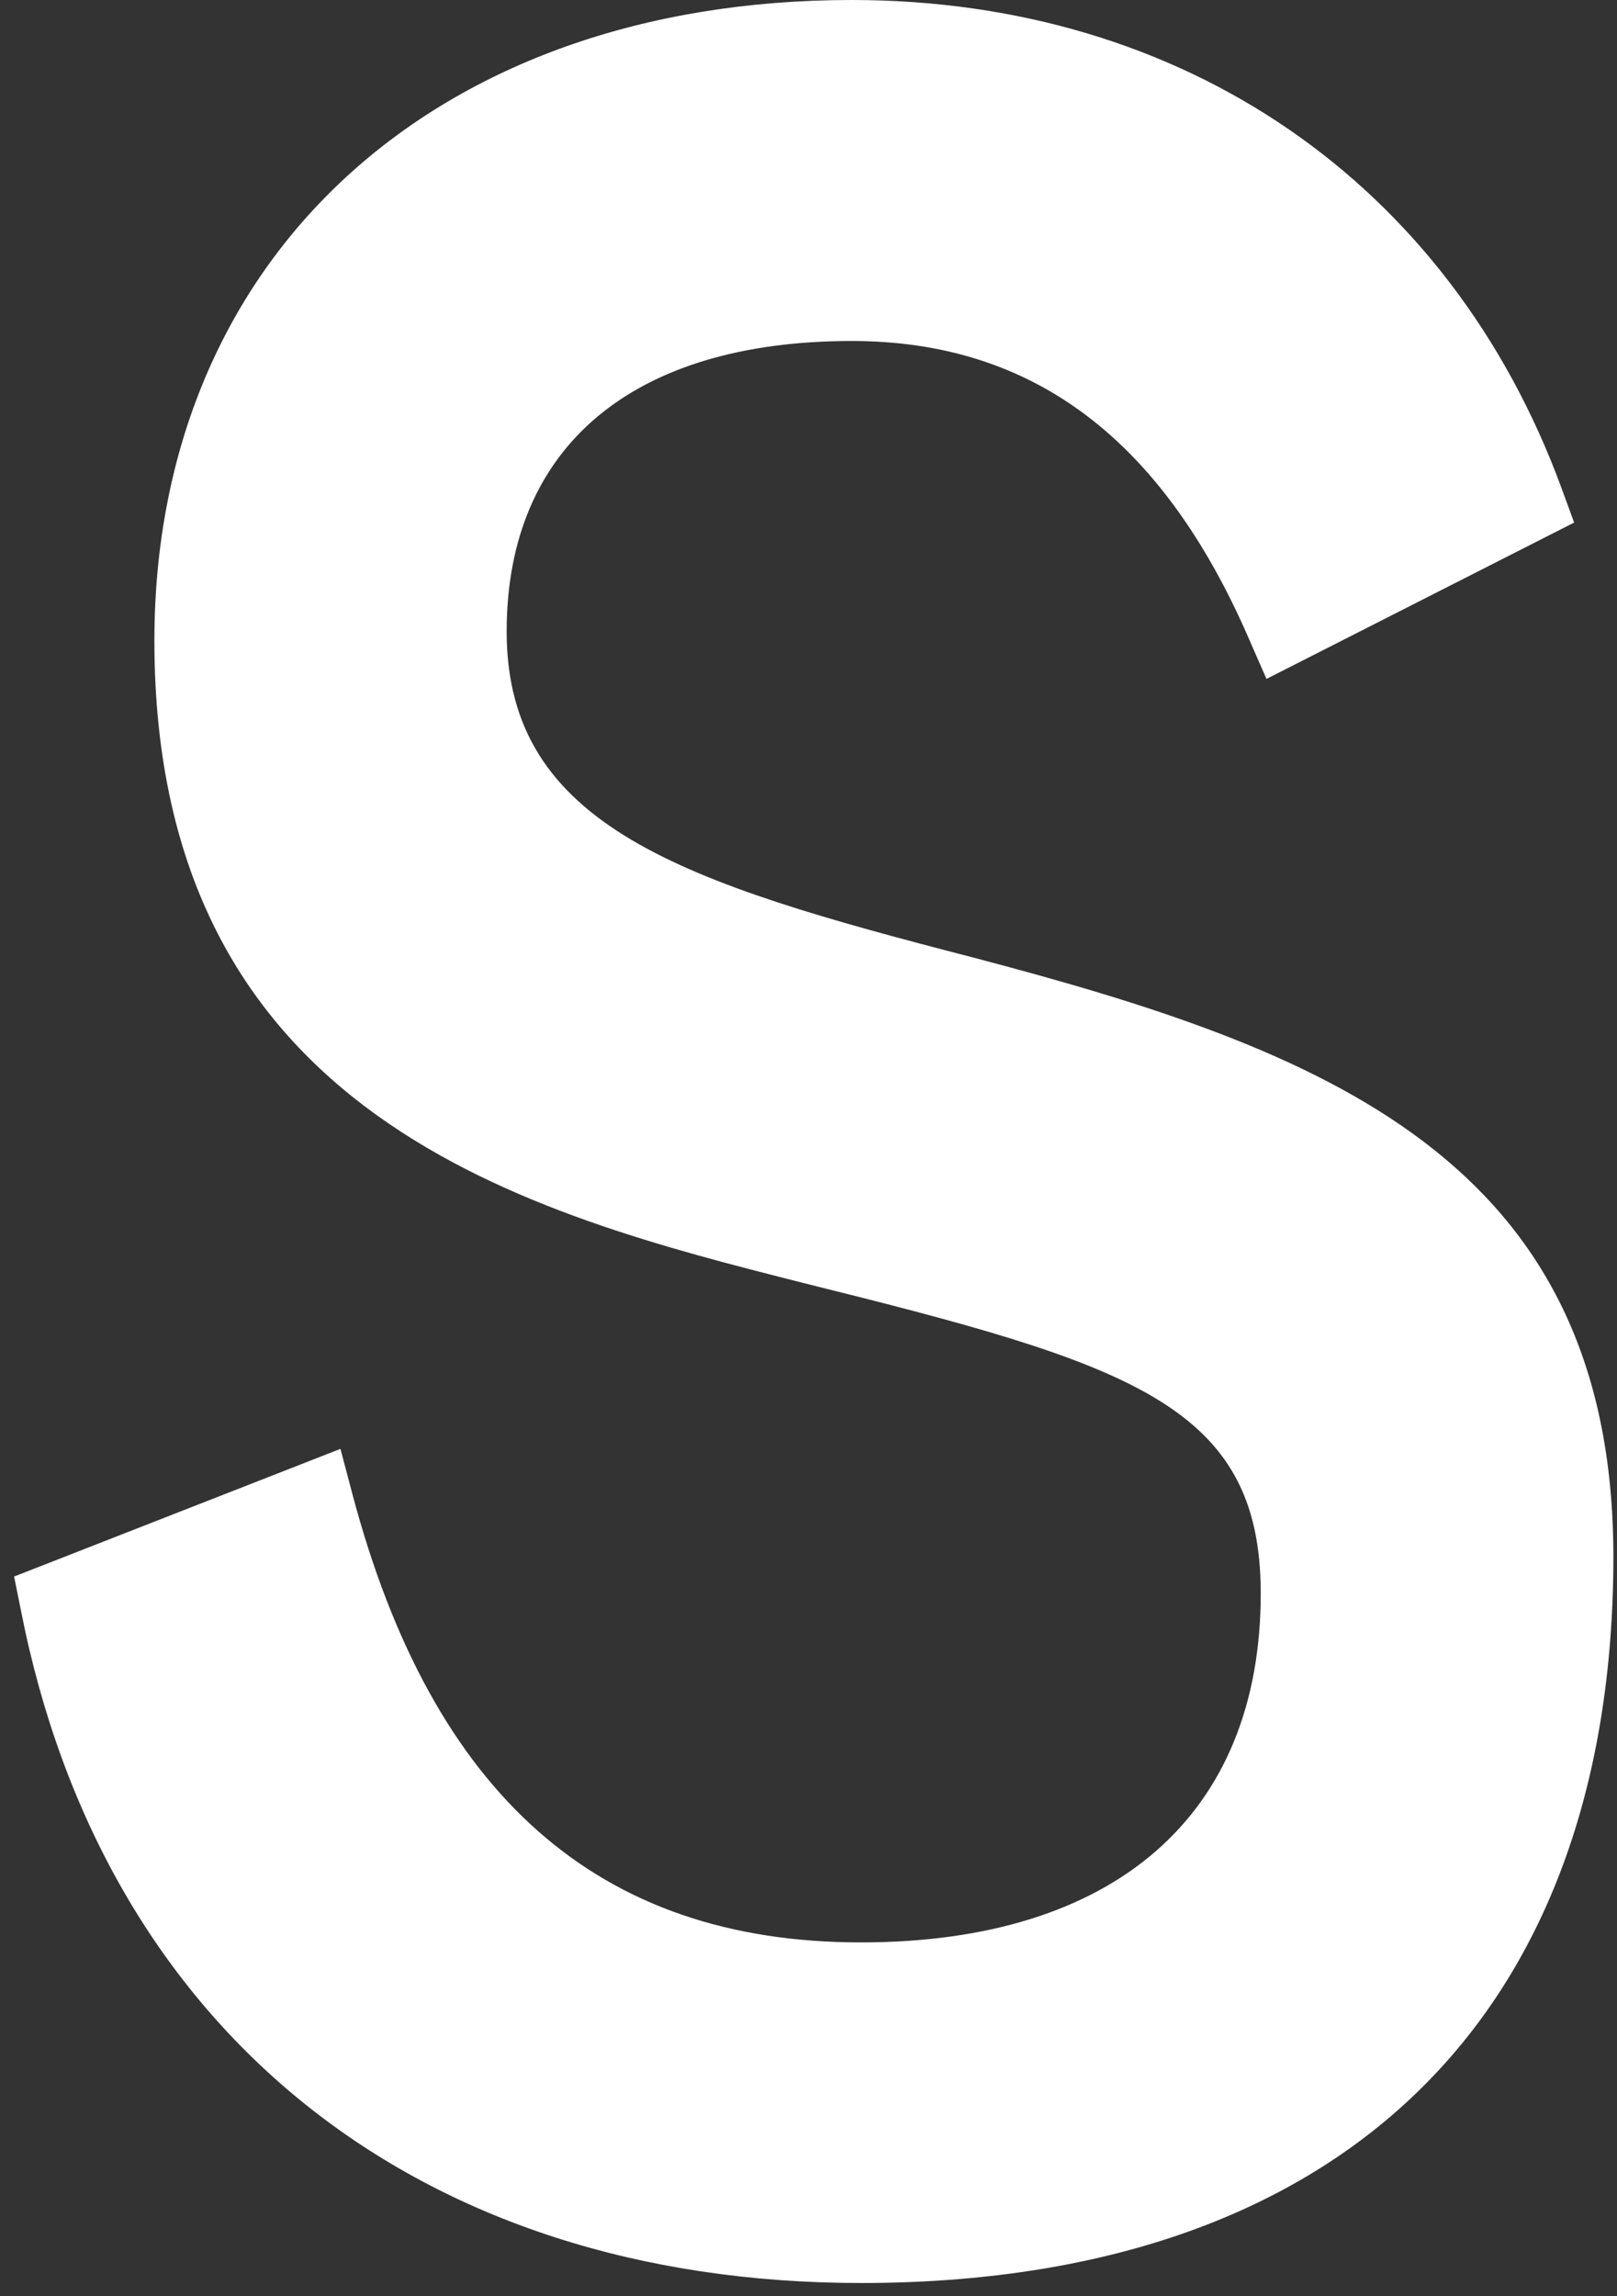 <svg width="81" height="115" viewBox="0 0 81 115" fill="none" xmlns="http://www.w3.org/2000/svg">
<rect x="0" y="0" width="81" height="115" fill="#333333" stroke="none"/>
<path id="Vector" d="M48.698 47.941C34.241 44.207 25.38 41.412 25.38 31.628C25.38 22.381 31.682 17.078 42.663 17.078C51.715 17.078 58.208 21.96 62.562 31.992L63.441 34.002L78.852 26.172L78.222 24.449C72.607 9.152 59.297 0 42.663 0C21.771 0 7.734 12.885 7.734 32.088C7.734 56.02 26.564 60.787 40.314 64.272C56.566 68.311 63.154 70.322 63.154 79.799C63.154 90.903 55.84 97.279 43.121 97.279C29.982 97.279 21.656 89.927 17.646 74.802L17.054 72.562L0.706 78.956L1.05 80.66C5.194 101.759 20.93 114.337 43.14 114.337C67.088 114.337 80.819 101.069 80.819 77.942C80.8 57.992 66.248 52.555 48.698 47.941Z" fill="white"/>
</svg>

